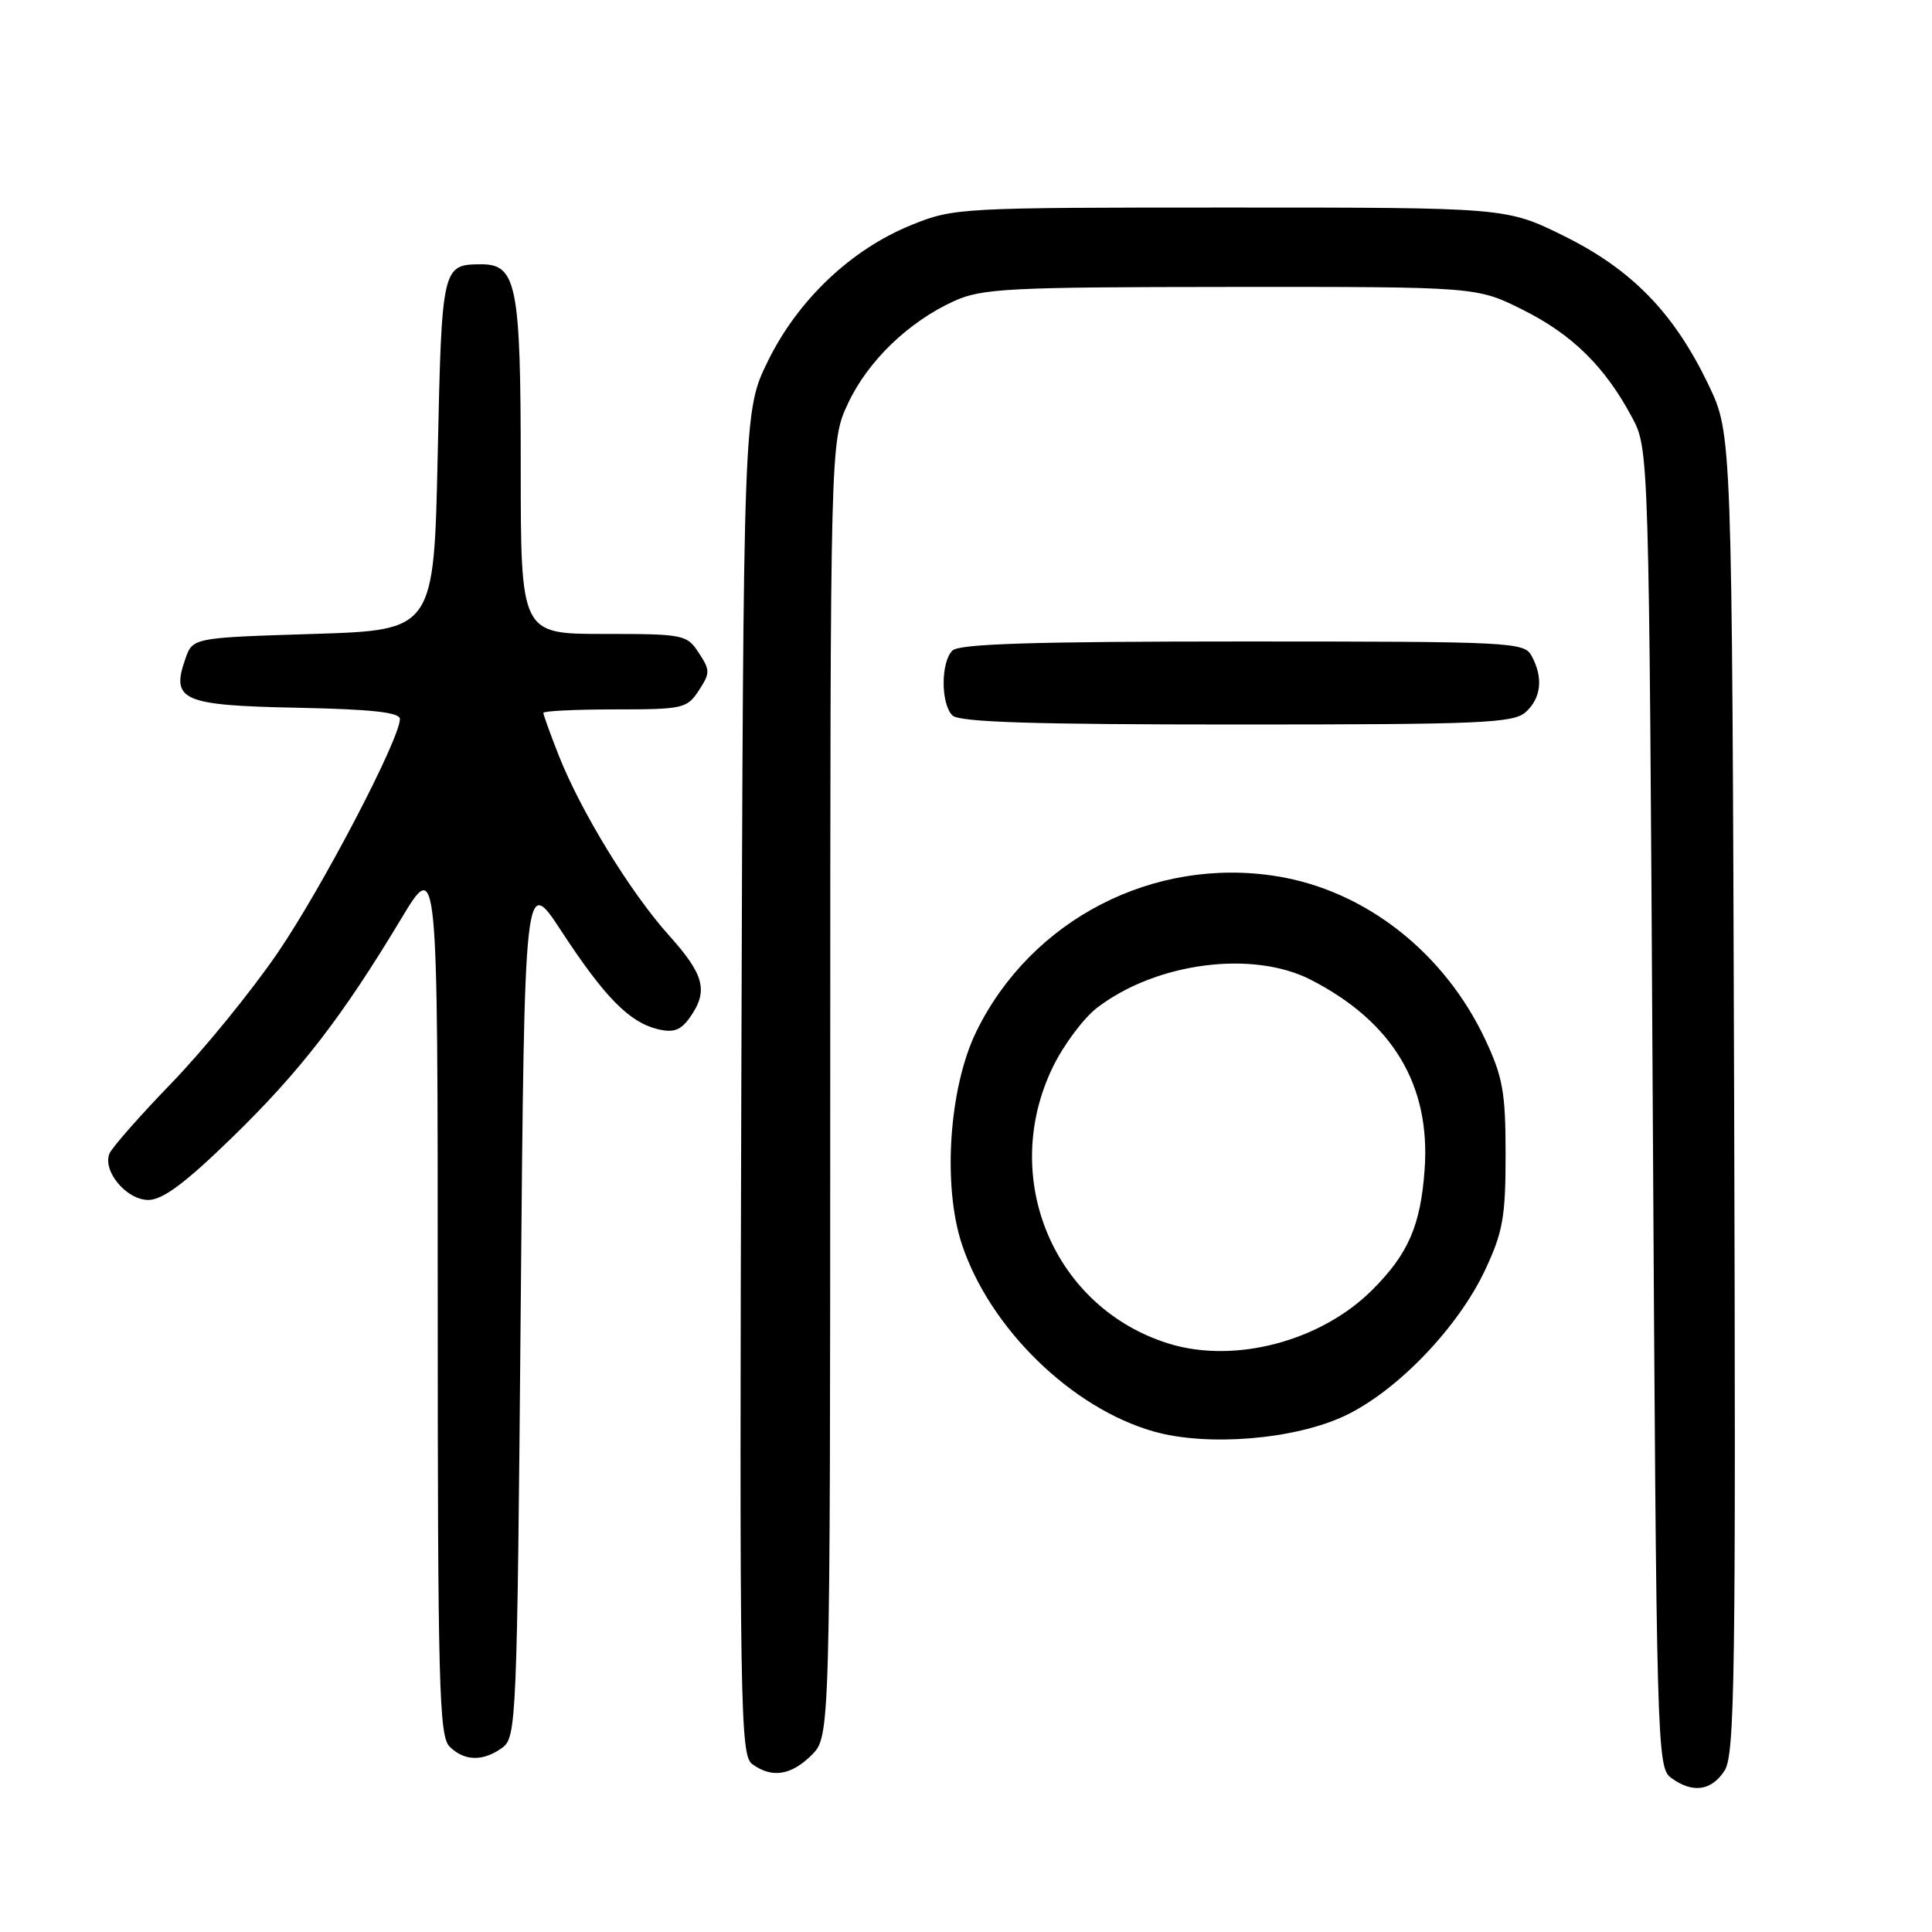<?xml version="1.0" encoding="UTF-8" standalone="no"?>
<!DOCTYPE svg PUBLIC "-//W3C//DTD SVG 1.1//EN" "http://www.w3.org/Graphics/SVG/1.1/DTD/svg11.dtd" >
<svg xmlns="http://www.w3.org/2000/svg" xmlns:xlink="http://www.w3.org/1999/xlink" version="1.1" viewBox="0 0 256 256">
 <g >
 <path fill="currentColor"
d=" M 228.50 234.64 C 229.88 232.54 230.02 222.43 229.78 144.89 C 229.50 57.50 229.50 57.50 226.39 51.00 C 221.83 41.48 216.25 35.73 207.24 31.27 C 199.60 27.50 199.60 27.50 163.05 27.50 C 127.21 27.50 126.39 27.54 120.80 29.80 C 112.81 33.03 105.77 39.69 101.78 47.79 C 98.50 54.46 98.50 54.46 98.23 143.48 C 97.98 226.45 98.08 232.58 99.67 233.75 C 102.27 235.65 104.83 235.26 107.55 232.55 C 110.00 230.09 110.00 230.09 110.01 144.30 C 110.02 58.50 110.02 58.50 112.35 53.49 C 114.97 47.86 120.38 42.64 126.43 39.89 C 130.12 38.22 133.57 38.04 163.09 38.02 C 195.68 38.00 195.68 38.00 201.78 41.05 C 208.34 44.33 212.66 48.58 216.24 55.28 C 218.50 59.50 218.50 59.50 219.00 146.83 C 219.49 231.82 219.55 234.20 221.44 235.58 C 224.27 237.65 226.74 237.32 228.50 234.64 Z  M 66.56 231.58 C 68.43 230.21 68.52 228.12 69.00 173.03 C 69.50 115.90 69.50 115.90 74.42 123.43 C 80.12 132.14 83.42 135.49 87.19 136.38 C 89.28 136.87 90.23 136.51 91.44 134.78 C 93.88 131.30 93.33 129.16 88.65 123.95 C 83.57 118.31 76.96 107.52 74.04 100.11 C 72.92 97.26 72.00 94.72 72.00 94.46 C 72.00 94.21 76.26 94.00 81.48 94.00 C 90.48 94.00 91.04 93.88 92.59 91.50 C 94.11 89.18 94.11 88.82 92.59 86.50 C 91.01 84.08 90.58 84.00 79.98 84.00 C 69.00 84.00 69.00 84.00 69.00 61.72 C 69.00 37.69 68.46 34.98 63.69 35.02 C 58.59 35.05 58.53 35.32 58.00 60.21 C 57.50 83.50 57.50 83.50 41.52 84.00 C 25.54 84.50 25.54 84.50 24.56 87.30 C 22.63 92.81 24.12 93.47 39.36 93.78 C 49.29 93.98 53.00 94.39 52.99 95.28 C 52.95 97.99 42.72 117.57 36.81 126.23 C 33.34 131.31 27.02 139.07 22.77 143.47 C 18.51 147.87 14.79 152.11 14.49 152.88 C 13.59 155.22 16.78 159.00 19.65 159.00 C 21.55 159.00 24.52 156.79 30.73 150.75 C 39.77 141.96 45.32 134.78 53.14 121.77 C 58.00 113.68 58.00 113.68 58.00 171.77 C 58.00 223.24 58.18 230.04 59.57 231.43 C 61.52 233.38 64.02 233.43 66.56 231.58 Z  M 178.20 187.60 C 185.12 184.33 193.22 175.90 196.80 168.25 C 199.14 163.27 199.50 161.23 199.50 153.00 C 199.50 144.79 199.14 142.73 196.82 137.78 C 191.40 126.22 180.92 118.00 169.21 116.11 C 152.84 113.47 136.63 121.85 129.37 136.68 C 125.75 144.08 124.87 157.09 127.46 164.89 C 131.16 176.02 142.01 186.60 152.88 189.68 C 160.00 191.70 171.53 190.75 178.20 187.60 Z  M 202.17 94.35 C 204.22 92.49 204.51 89.82 202.96 86.93 C 201.97 85.08 200.48 85.00 164.66 85.00 C 137.01 85.00 127.09 85.31 126.20 86.20 C 124.65 87.75 124.65 93.25 126.20 94.80 C 127.09 95.69 136.84 96.00 163.87 96.00 C 196.40 96.00 200.54 95.82 202.17 94.35 Z  M 154.99 178.07 C 139.63 173.39 132.34 156.05 139.54 141.32 C 140.98 138.39 143.61 134.87 145.40 133.51 C 153.25 127.52 166.02 125.87 173.72 129.84 C 184.56 135.42 189.57 143.79 188.77 154.97 C 188.24 162.40 186.59 166.18 181.82 170.93 C 175.04 177.70 163.70 180.71 154.99 178.07 Z "/>
</g>
</svg>